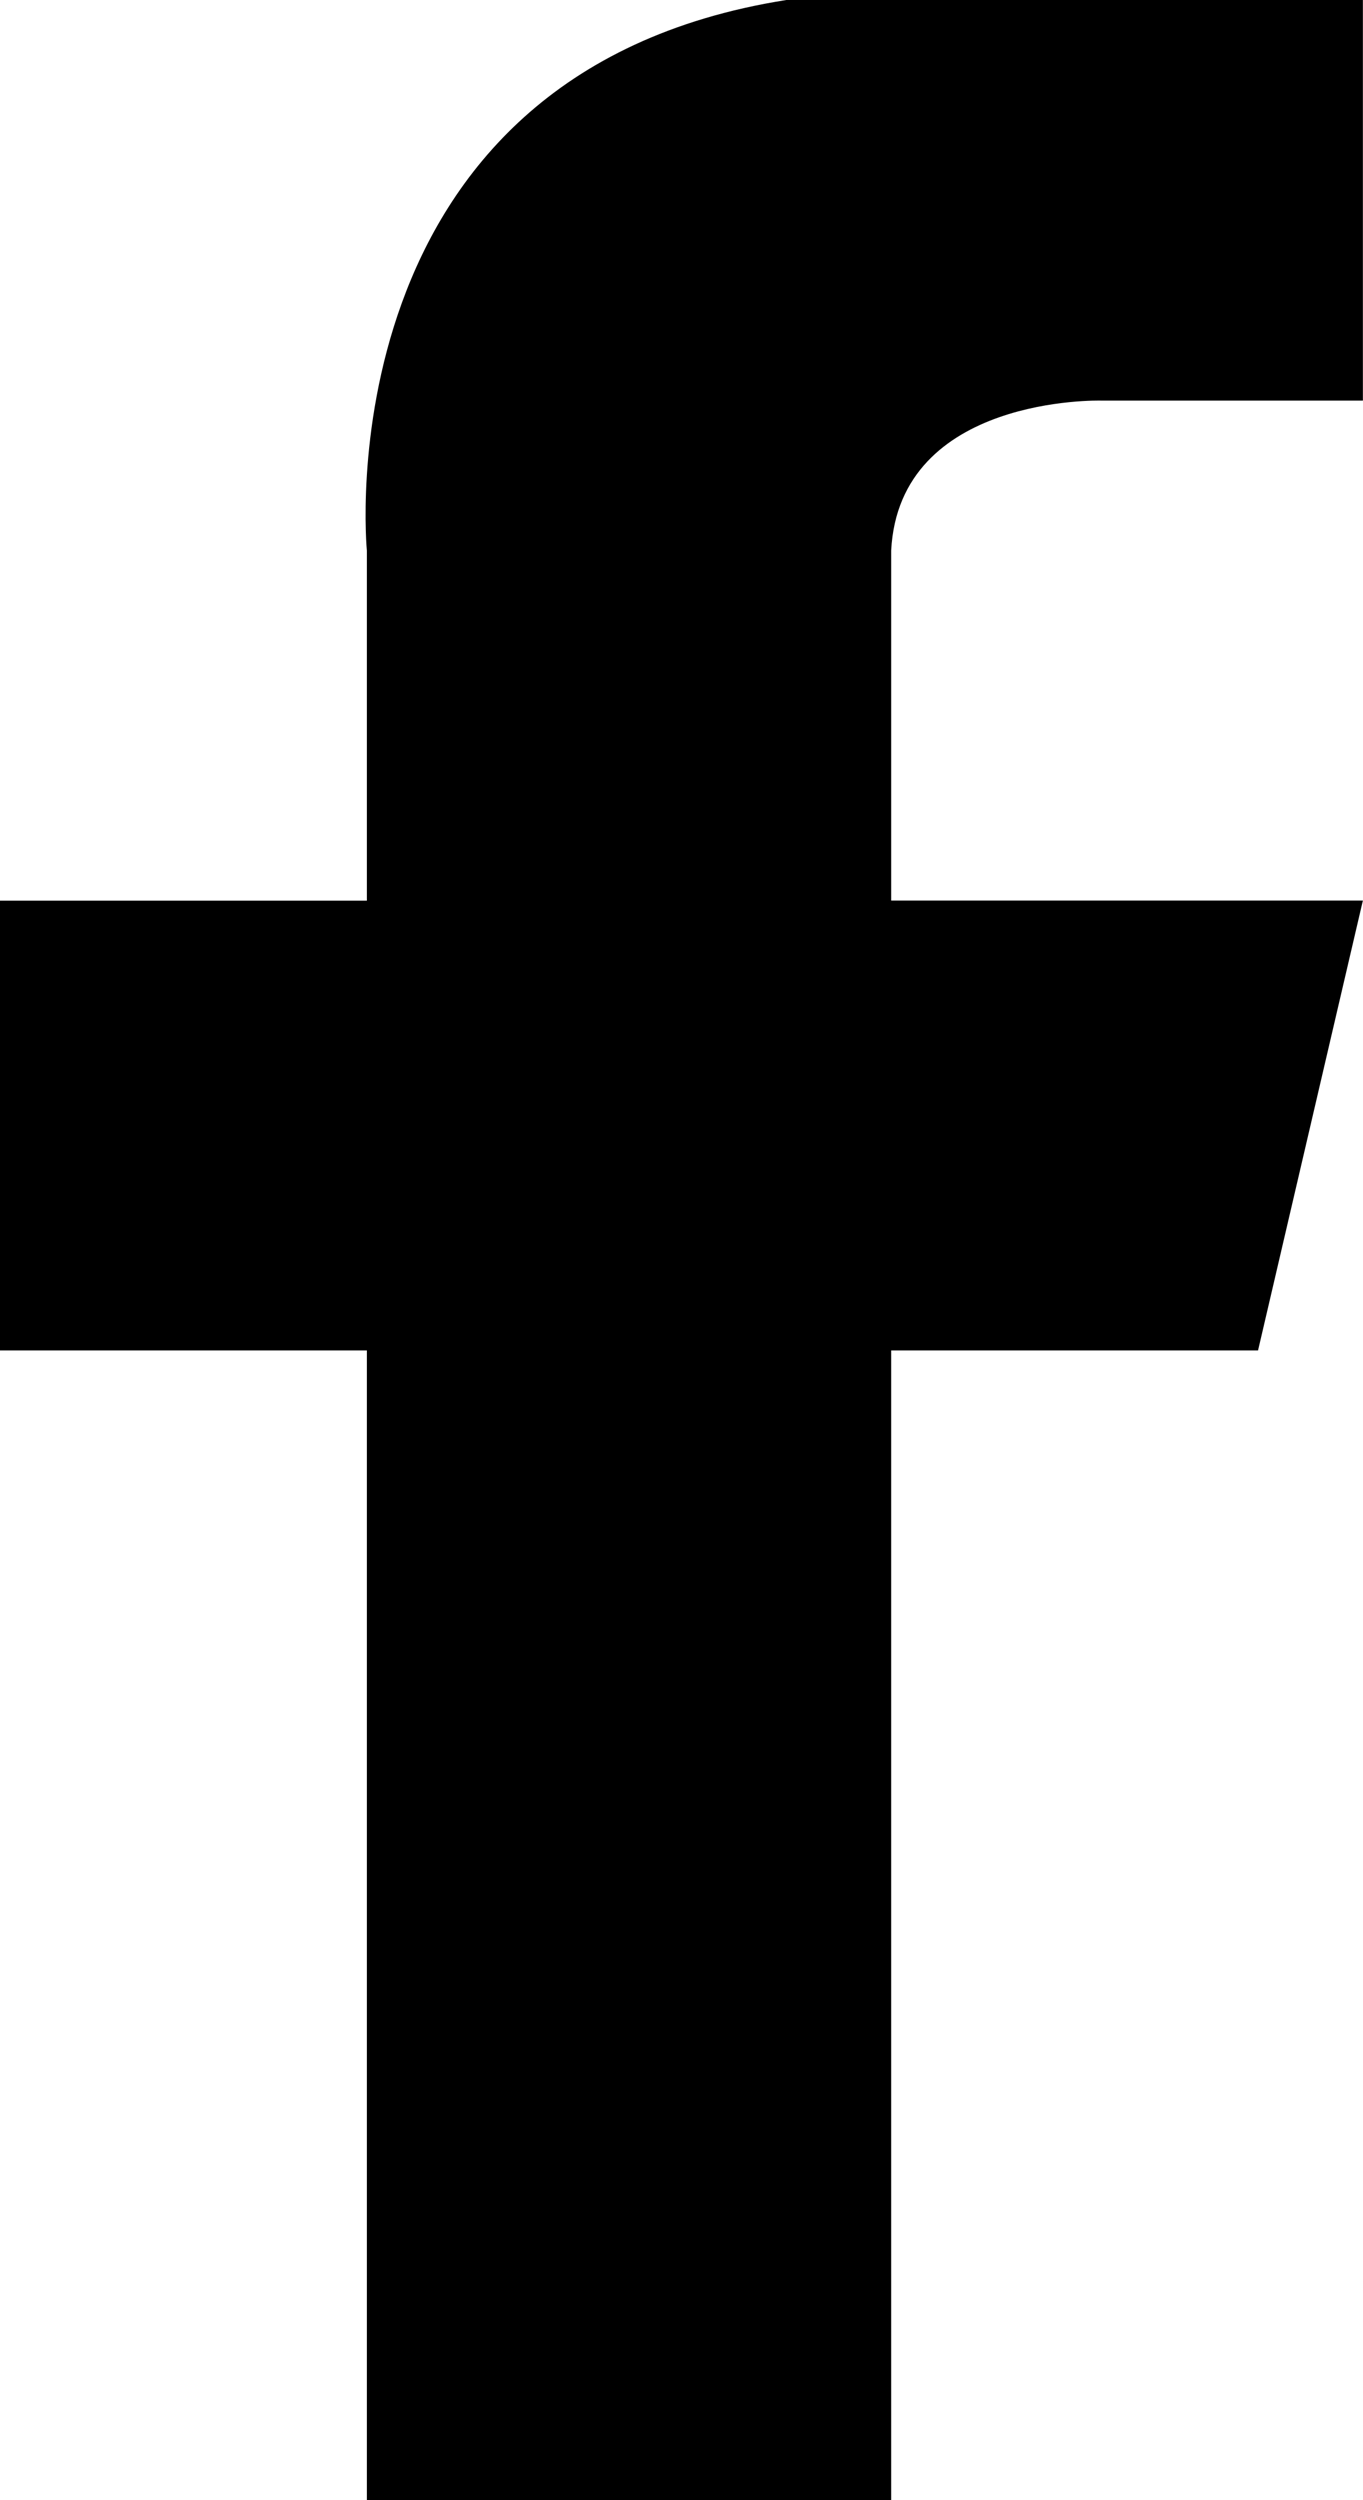 <svg xmlns="http://www.w3.org/2000/svg" width="12" height="22"><path fill-rule="evenodd" d="M7.846 4.844v3.08h4.153l-.923 3.959h-3.23V22H3.23V11.883H0V7.925h3.23v-3.08S2.82.648 6.923 0h5.076v3.525H9.692s-1.776-.048-1.846 1.32z"/></svg>